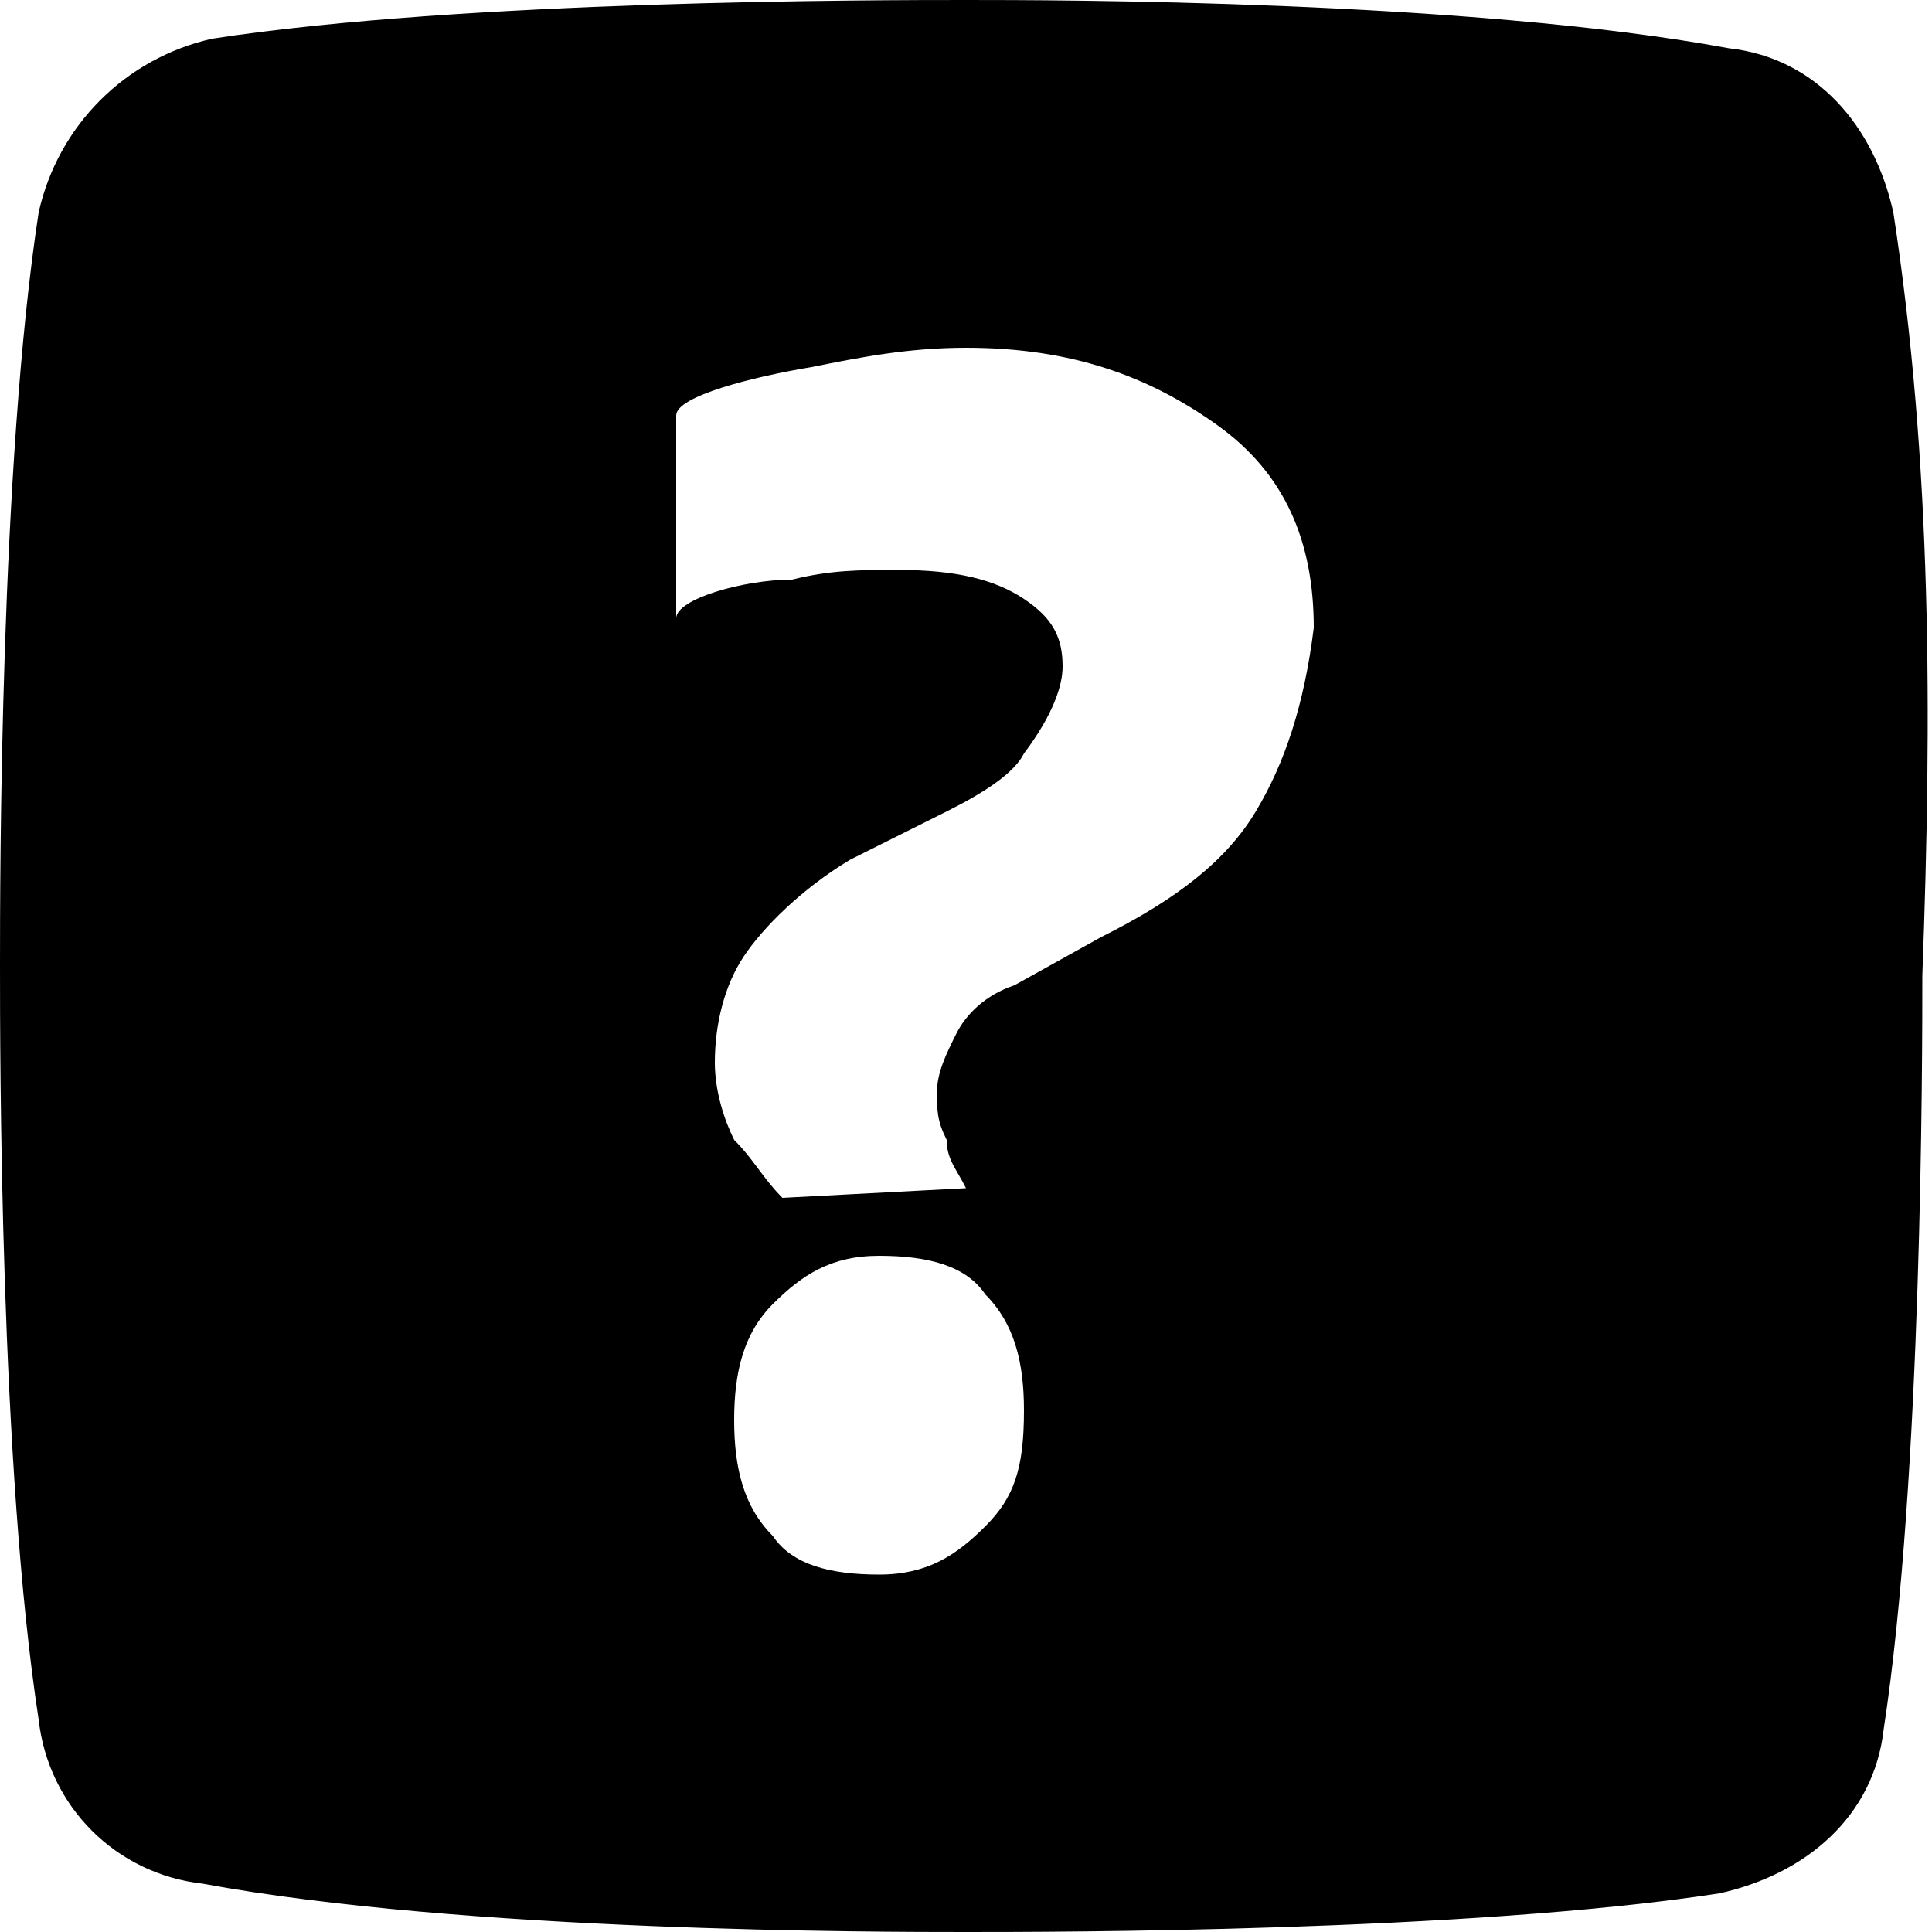 <svg xmlns="http://www.w3.org/2000/svg" width="20" height="20" viewBox="0 0 20 20"><path d="M19.6 2.2c-.2-.9-.8-1.6-1.7-1.7-2.7-.5-7-.5-7.9-.5-.9 0-5.2 0-7.8.4C1.3.6.6 1.3.4 2.2 0 4.8 0 9.1 0 10c0 .9 0 5.2.4 7.8.1.9.8 1.6 1.7 1.7 2.7.5 7 .5 7.9.5.9 0 5.2 0 7.8-.4.9-.2 1.6-.8 1.7-1.7.4-2.6.4-7 .4-7.8.1-2.7.1-5.3-.3-7.9zm-9.4 13.6c-.3.3-.6.5-1.1.5-.5 0-.9-.1-1.1-.4-.3-.3-.4-.7-.4-1.2s.1-.9.4-1.2.6-.5 1.1-.5c.5 0 .9.1 1.1.4.3.3.4.7.4 1.2 0 .6-.1.9-.4 1.2zM13 8.4c-.3.5-.8.9-1.6 1.3l-.9.5c-.3.1-.5.3-.6.5-.1.2-.2.4-.2.6 0 .2 0 .3.1.5 0 .2.1.3.2.5l-1.9.1c-.2-.2-.3-.4-.5-.6-.1-.2-.2-.5-.2-.8 0-.4.1-.8.3-1.1.2-.3.6-.7 1.1-1l1-.5c.4-.2.7-.4.8-.6.3-.4.4-.7.4-.9 0-.3-.1-.5-.4-.7-.3-.2-.7-.3-1.3-.3-.4 0-.7 0-1.1.1-.5 0-1.2.2-1.2.4V4.3c0-.2.8-.4 1.4-.5.5-.1 1-.2 1.6-.2 1.1 0 1.9.3 2.6.8s1 1.2 1 2.1c-.1.8-.3 1.4-.6 1.9z"/></svg>